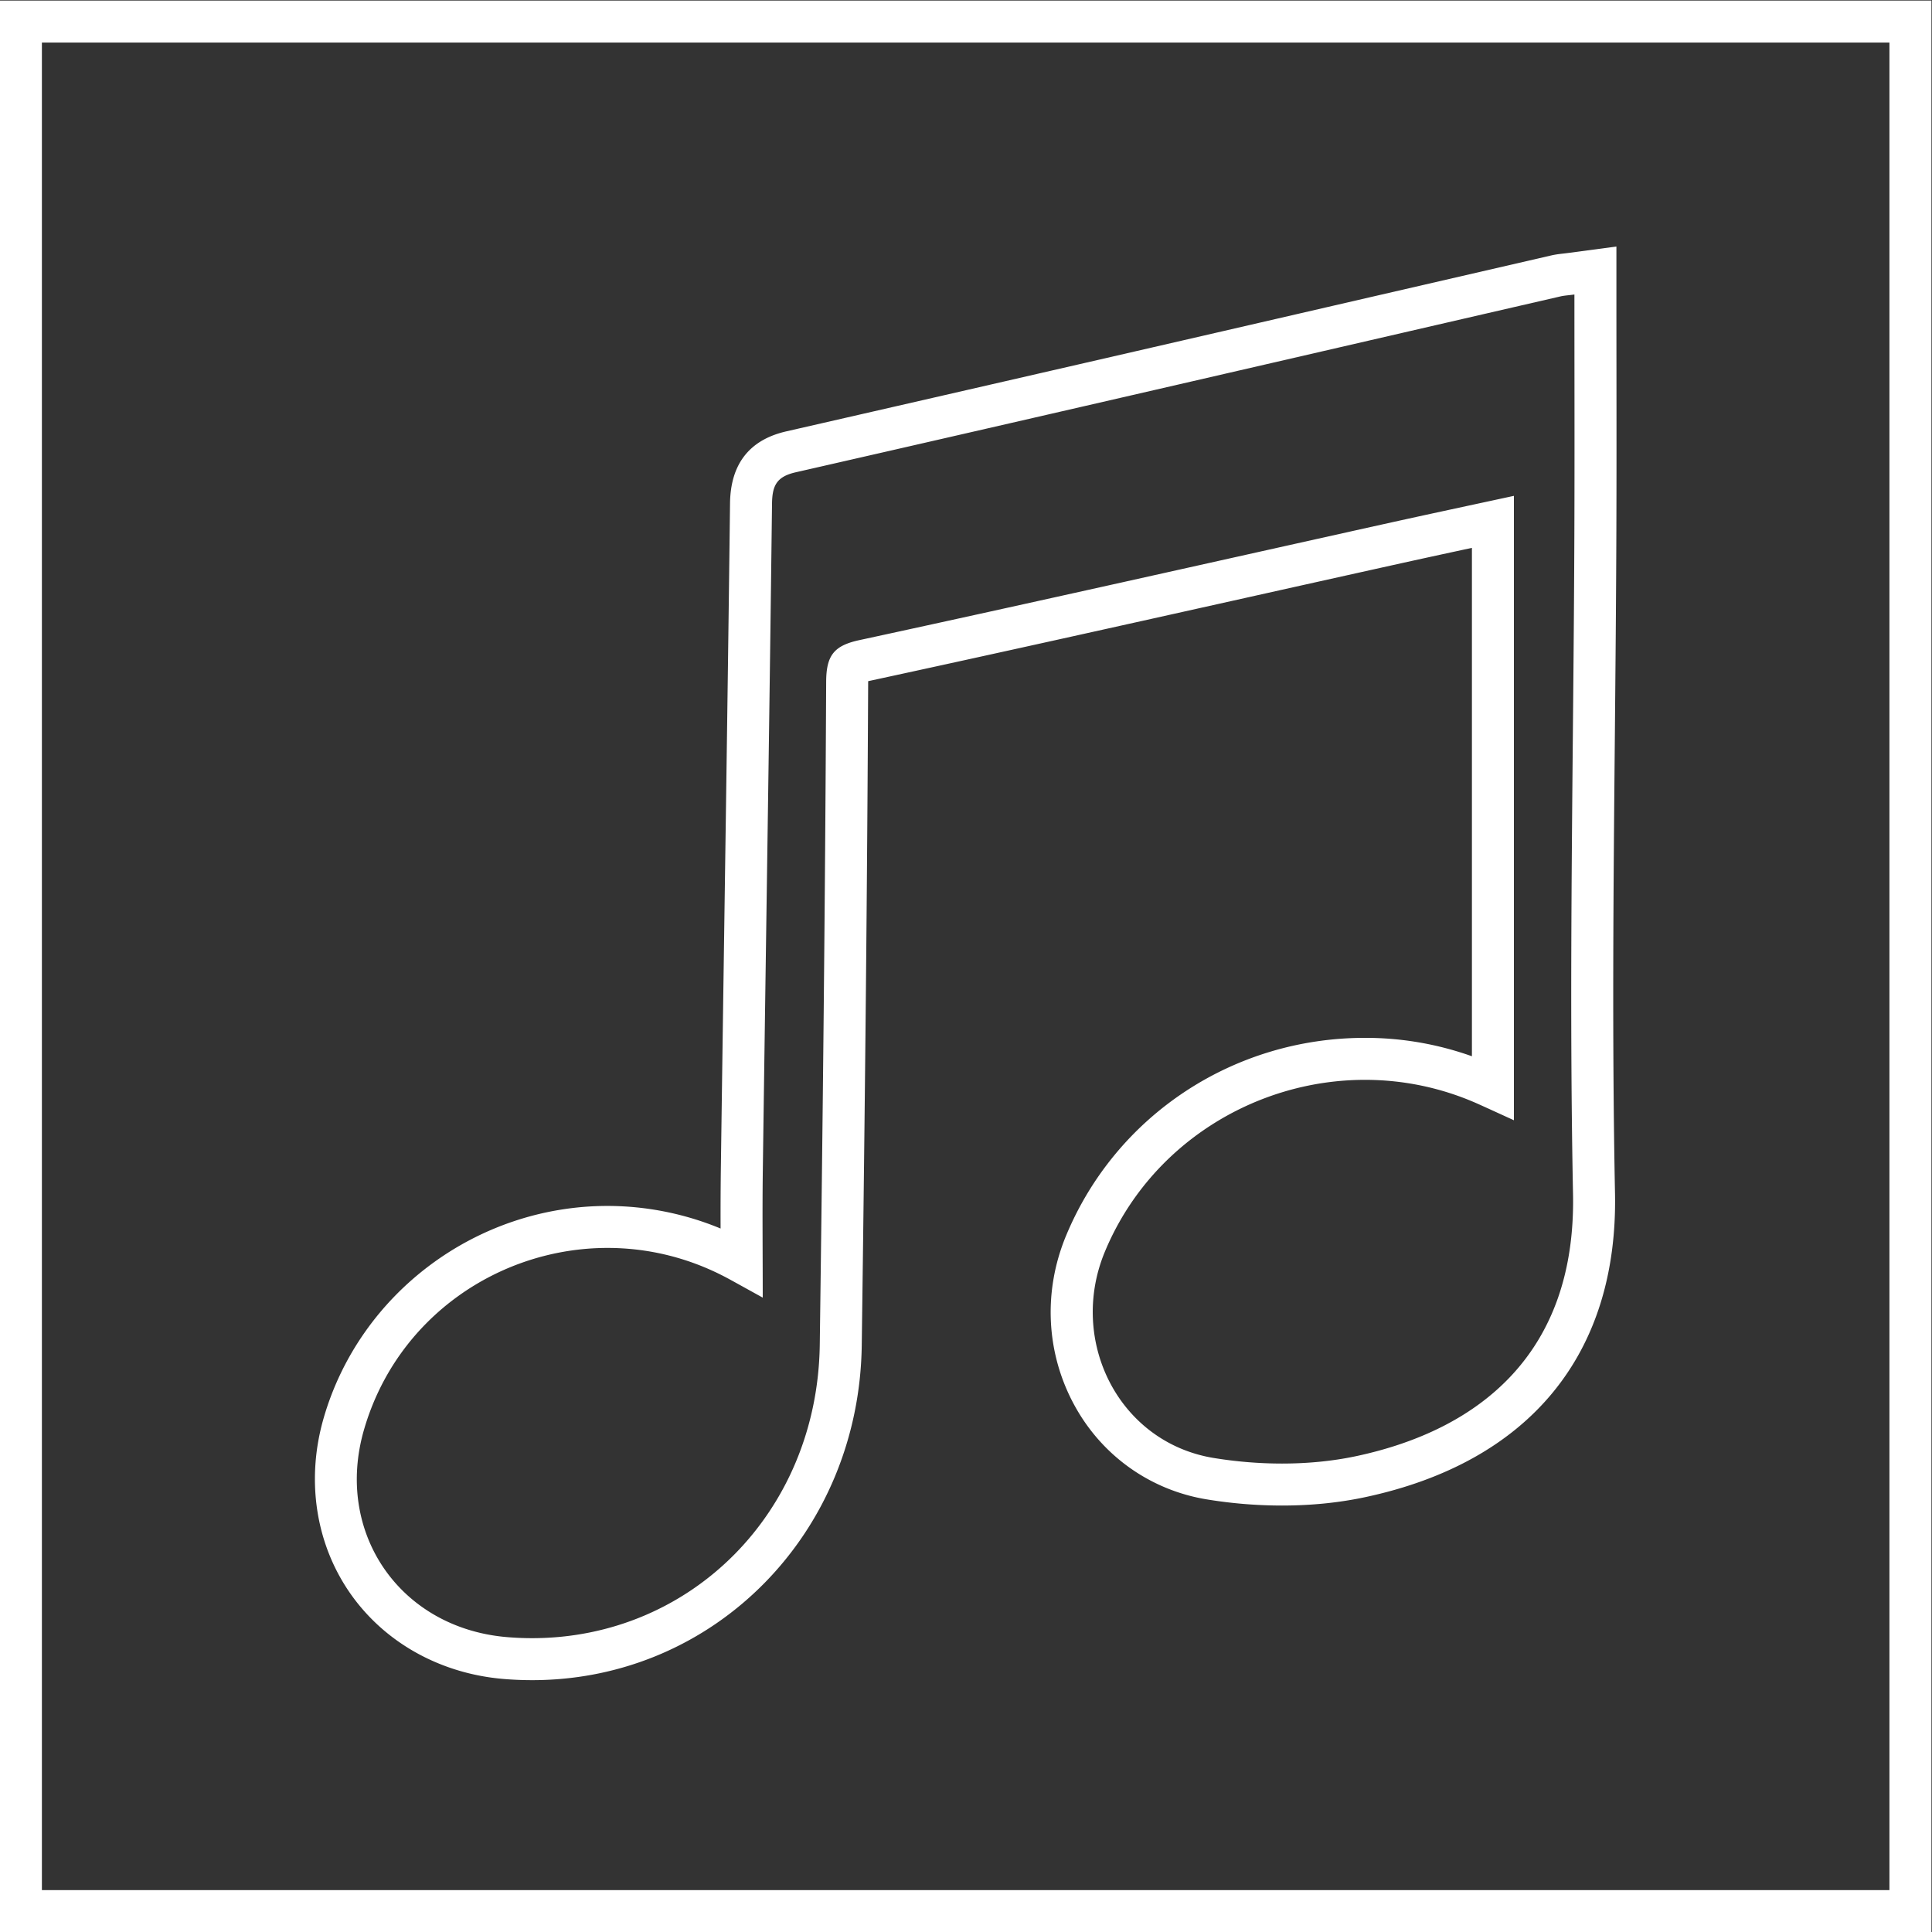 <svg xmlns="http://www.w3.org/2000/svg" xml:space="preserve" width="245.333" height="245.333"><rect width="100%" height="100%" fill="#333333" stroke="none"/><defs><clipPath id="a" clipPathUnits="userSpaceOnUse"><path d="M0 256h256V0H0Z"/></clipPath></defs><g clip-path="url(#a)" transform="matrix(1.333 0 0 -1.333 -48 293.333)"><path d="m0 0-4.528-.603c-.198-.026-.364-.045-.509-.062-.369-.042-.75-.085-1.19-.186l-17.21-3.969a22967 22967 0 0 0-55.64-12.786c-3.512-.802-5.316-3.109-5.361-6.86-.164-13.686-.365-27.603-.559-41.061q-.162-11.179-.316-22.358a354 354 0 0 1-.025-5.659 28.2 28.2 0 0 1-10.766 2.151c-12.479 0-23.599-8.306-27.043-20.198-1.691-5.839-.789-11.902 2.475-16.632 3.271-4.74 8.634-7.742 14.715-8.236a33 33 0 0 1 2.669-.109c17.366 0 31.157 14.014 31.398 31.904.327 24.251.521 44.331.611 63.193v.068l.013.003c11.973 2.588 24.122 5.297 35.872 7.917q7.034 1.57 14.071 3.131c2.541.564 5.085 1.115 7.559 1.648v-48.43a30.2 30.2 0 0 1-10.185 1.753c-12.532 0-23.707-7.388-28.467-18.821-2.233-5.363-1.922-11.305.853-16.302 2.637-4.747 7.212-7.971 12.552-8.845a44.4 44.4 0 0 1 7.157-.585c2.776 0 5.445.269 7.931.801C-8.279-115.791.169-105.506-.134-90.175-.42-75.686-.282-60.917-.148-46.634c.059 6.398.121 13.014.144 19.526.018 5.072.014 10.045.009 15.309A5738 5738 0 0 0 0-4.568Zm-4-4.568c0-7.72.022-15.123-.004-22.526-.075-21.054-.545-42.116-.129-63.16.3-15.204-8.957-22.474-20.626-24.968-2.282-.487-4.687-.712-7.095-.712-2.199 0-4.399.186-6.51.532-9.047 1.482-13.893 11.177-10.36 19.662 4.245 10.194 14.307 16.359 24.775 16.359 3.636 0 7.317-.744 10.824-2.319.907-.407 1.812-.824 3.361-1.531v59.482c-3.926-.851-8.18-1.755-12.425-2.697-16.639-3.693-33.264-7.443-49.922-11.045-2.412-.522-3.157-1.445-3.168-3.962-.1-21.052-.326-42.105-.61-63.156-.215-15.95-12.278-27.959-27.399-27.959q-1.161 0-2.345.096c-10.222.829-16.52 9.934-13.672 19.767 3.097 10.695 12.884 17.312 23.201 17.312 3.897 0 7.87-.944 11.587-2.971.858-.468 1.712-.945 3.195-1.763 0 4.387-.046 8.288.008 12.187.29 21.142.622 42.283.876 63.425.021 1.716.412 2.589 2.25 3.009 24.297 5.541 48.576 11.161 72.86 16.757.34.079.694.097 1.328.181" style="fill:#fff;fill-opacity:1;fill-rule:nonzero;stroke:none" transform="translate(189.991 196.568)"/><path d="M220 220H36V36h184Zm-4-180H40v176h176z" style="fill:#fff;fill-opacity:1;fill-rule:nonzero;stroke:none"/></g></svg>